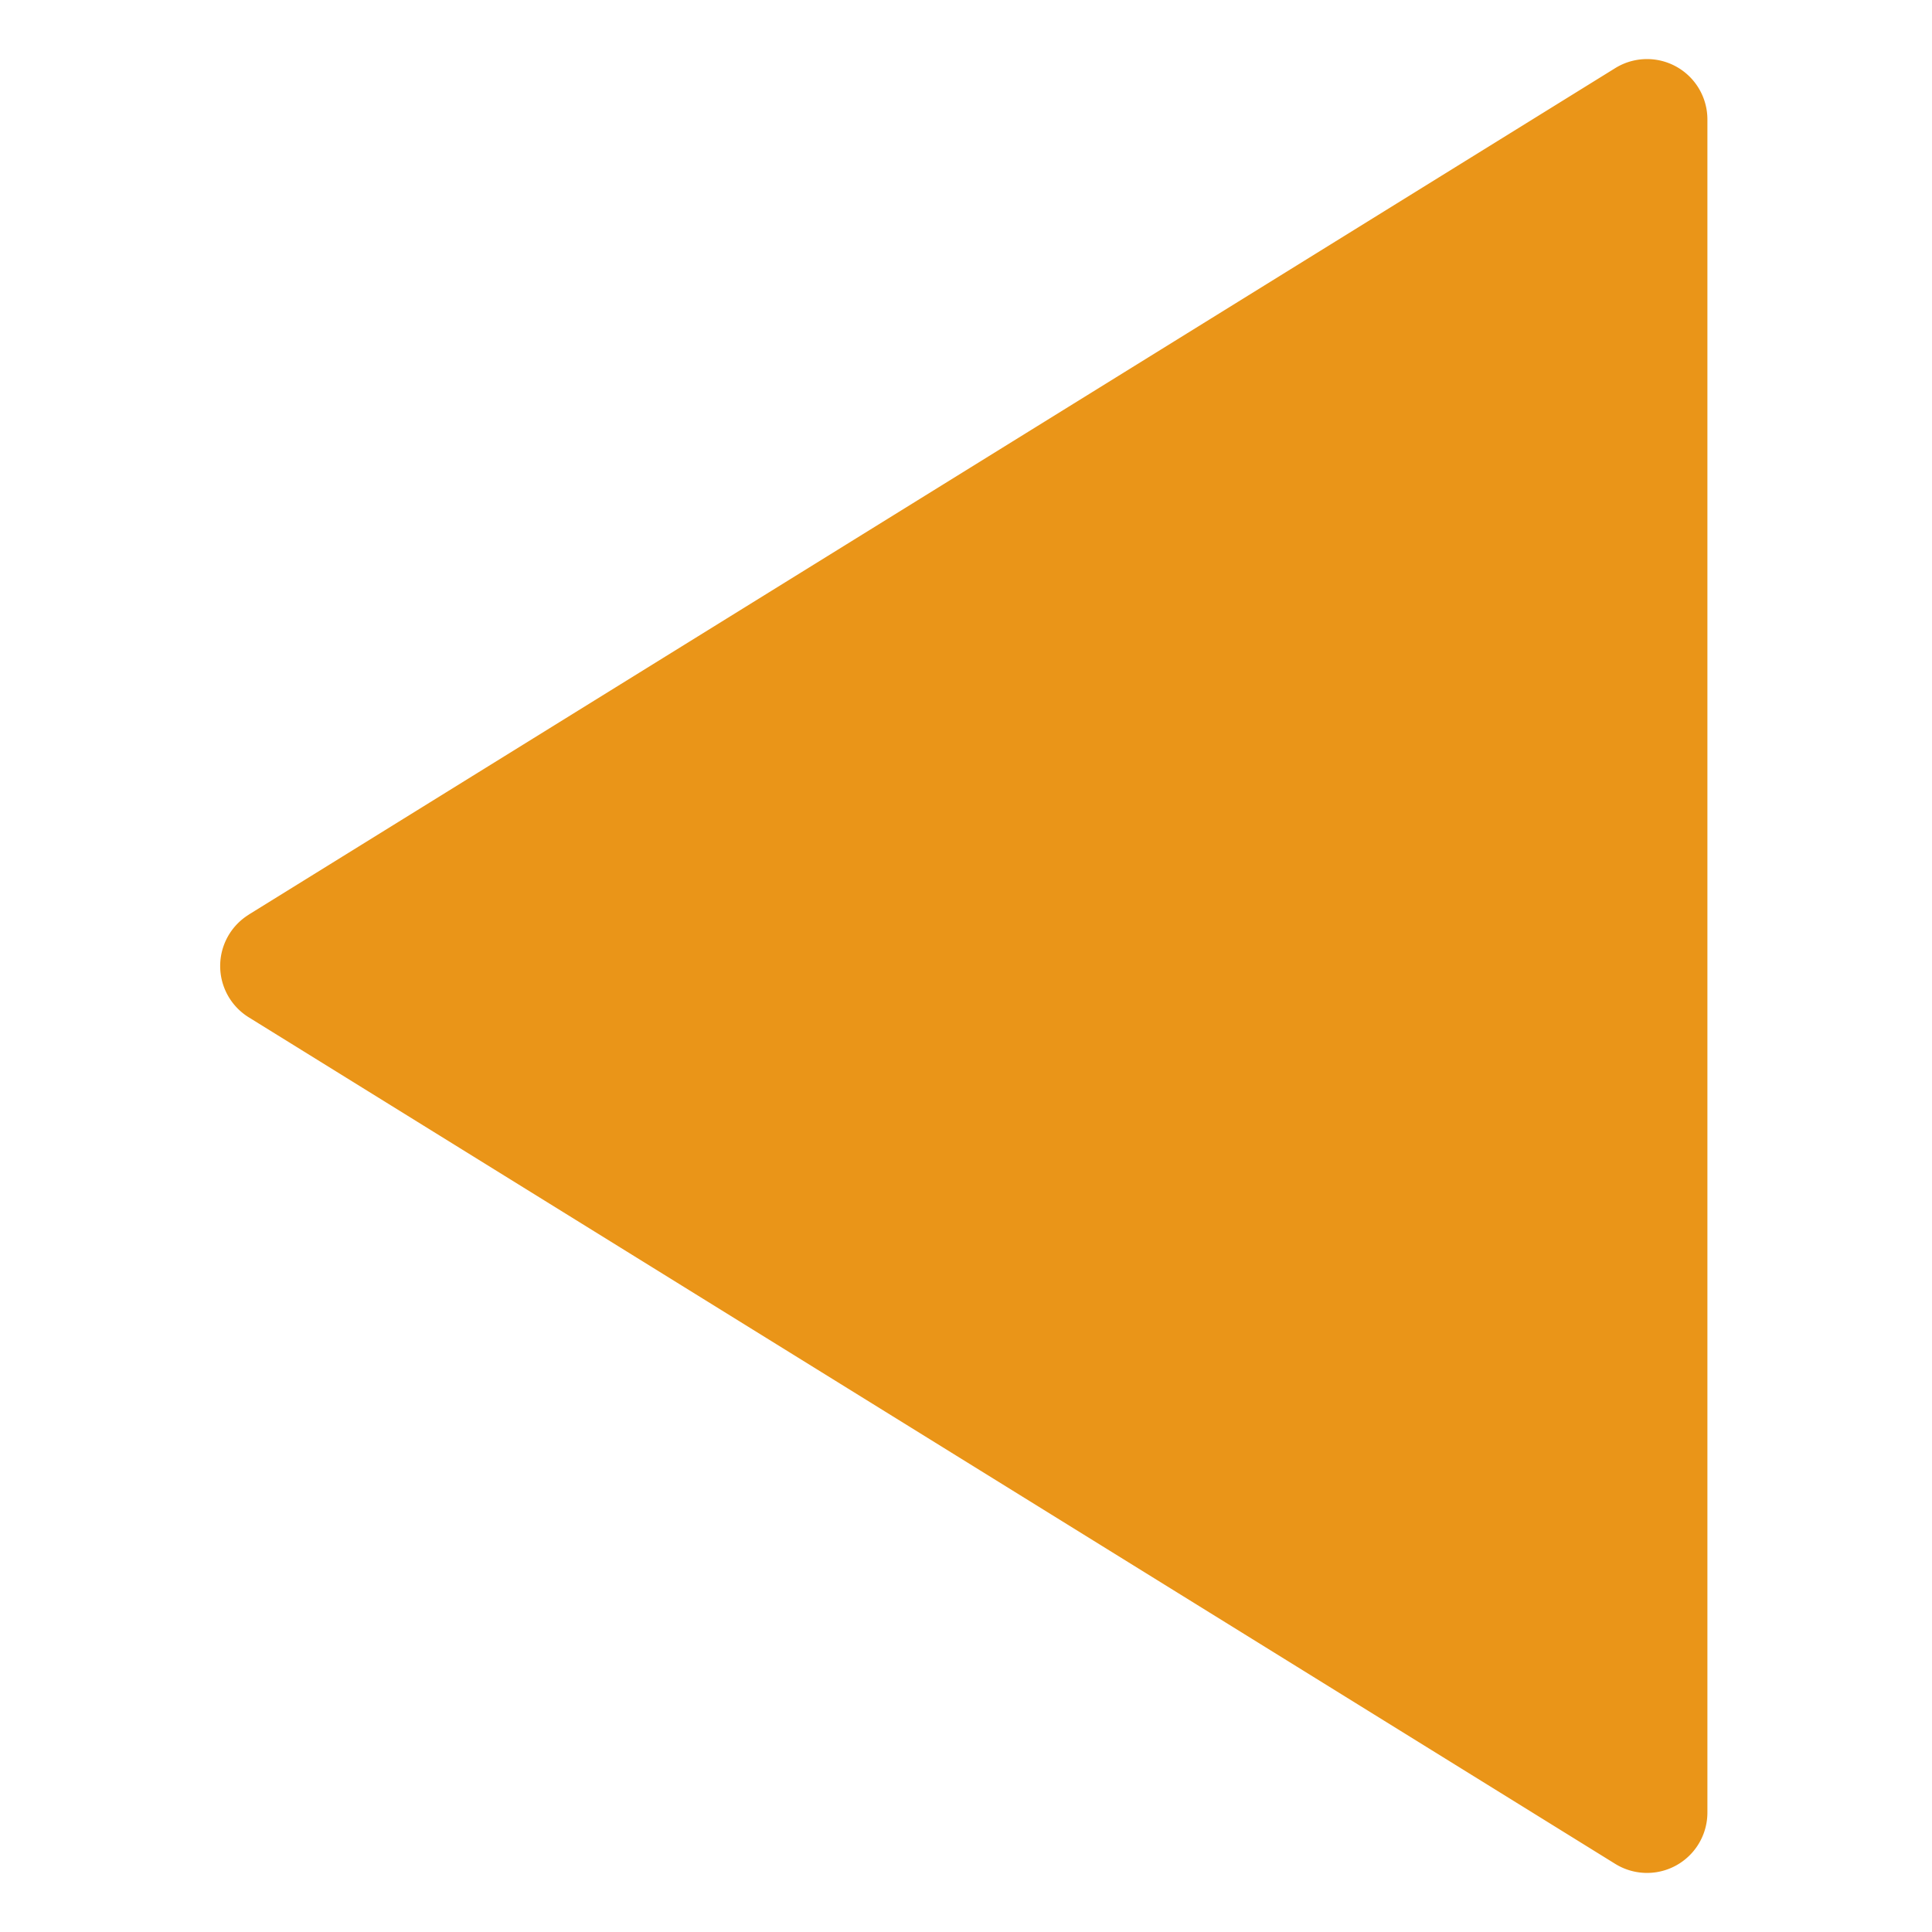 <?xml version="1.0" standalone="no"?><!DOCTYPE svg PUBLIC "-//W3C//DTD SVG 1.1//EN" "http://www.w3.org/Graphics/SVG/1.1/DTD/svg11.dtd"><svg t="1557052244833" class="icon" style="" viewBox="0 0 1024 1024" version="1.1" xmlns="http://www.w3.org/2000/svg" p-id="17100" xmlns:xlink="http://www.w3.org/1999/xlink" width="64" height="64"><defs><style type="text/css"></style></defs><path d="M131.776 484.8L856.128 36.096a32 32 0 0 1 48.832 27.2v897.408a32 32 0 0 1-48.832 27.2L131.84 539.2a32 32 0 0 1 0-54.4z" p-id="17101" fill="#ea9518"></path></svg>